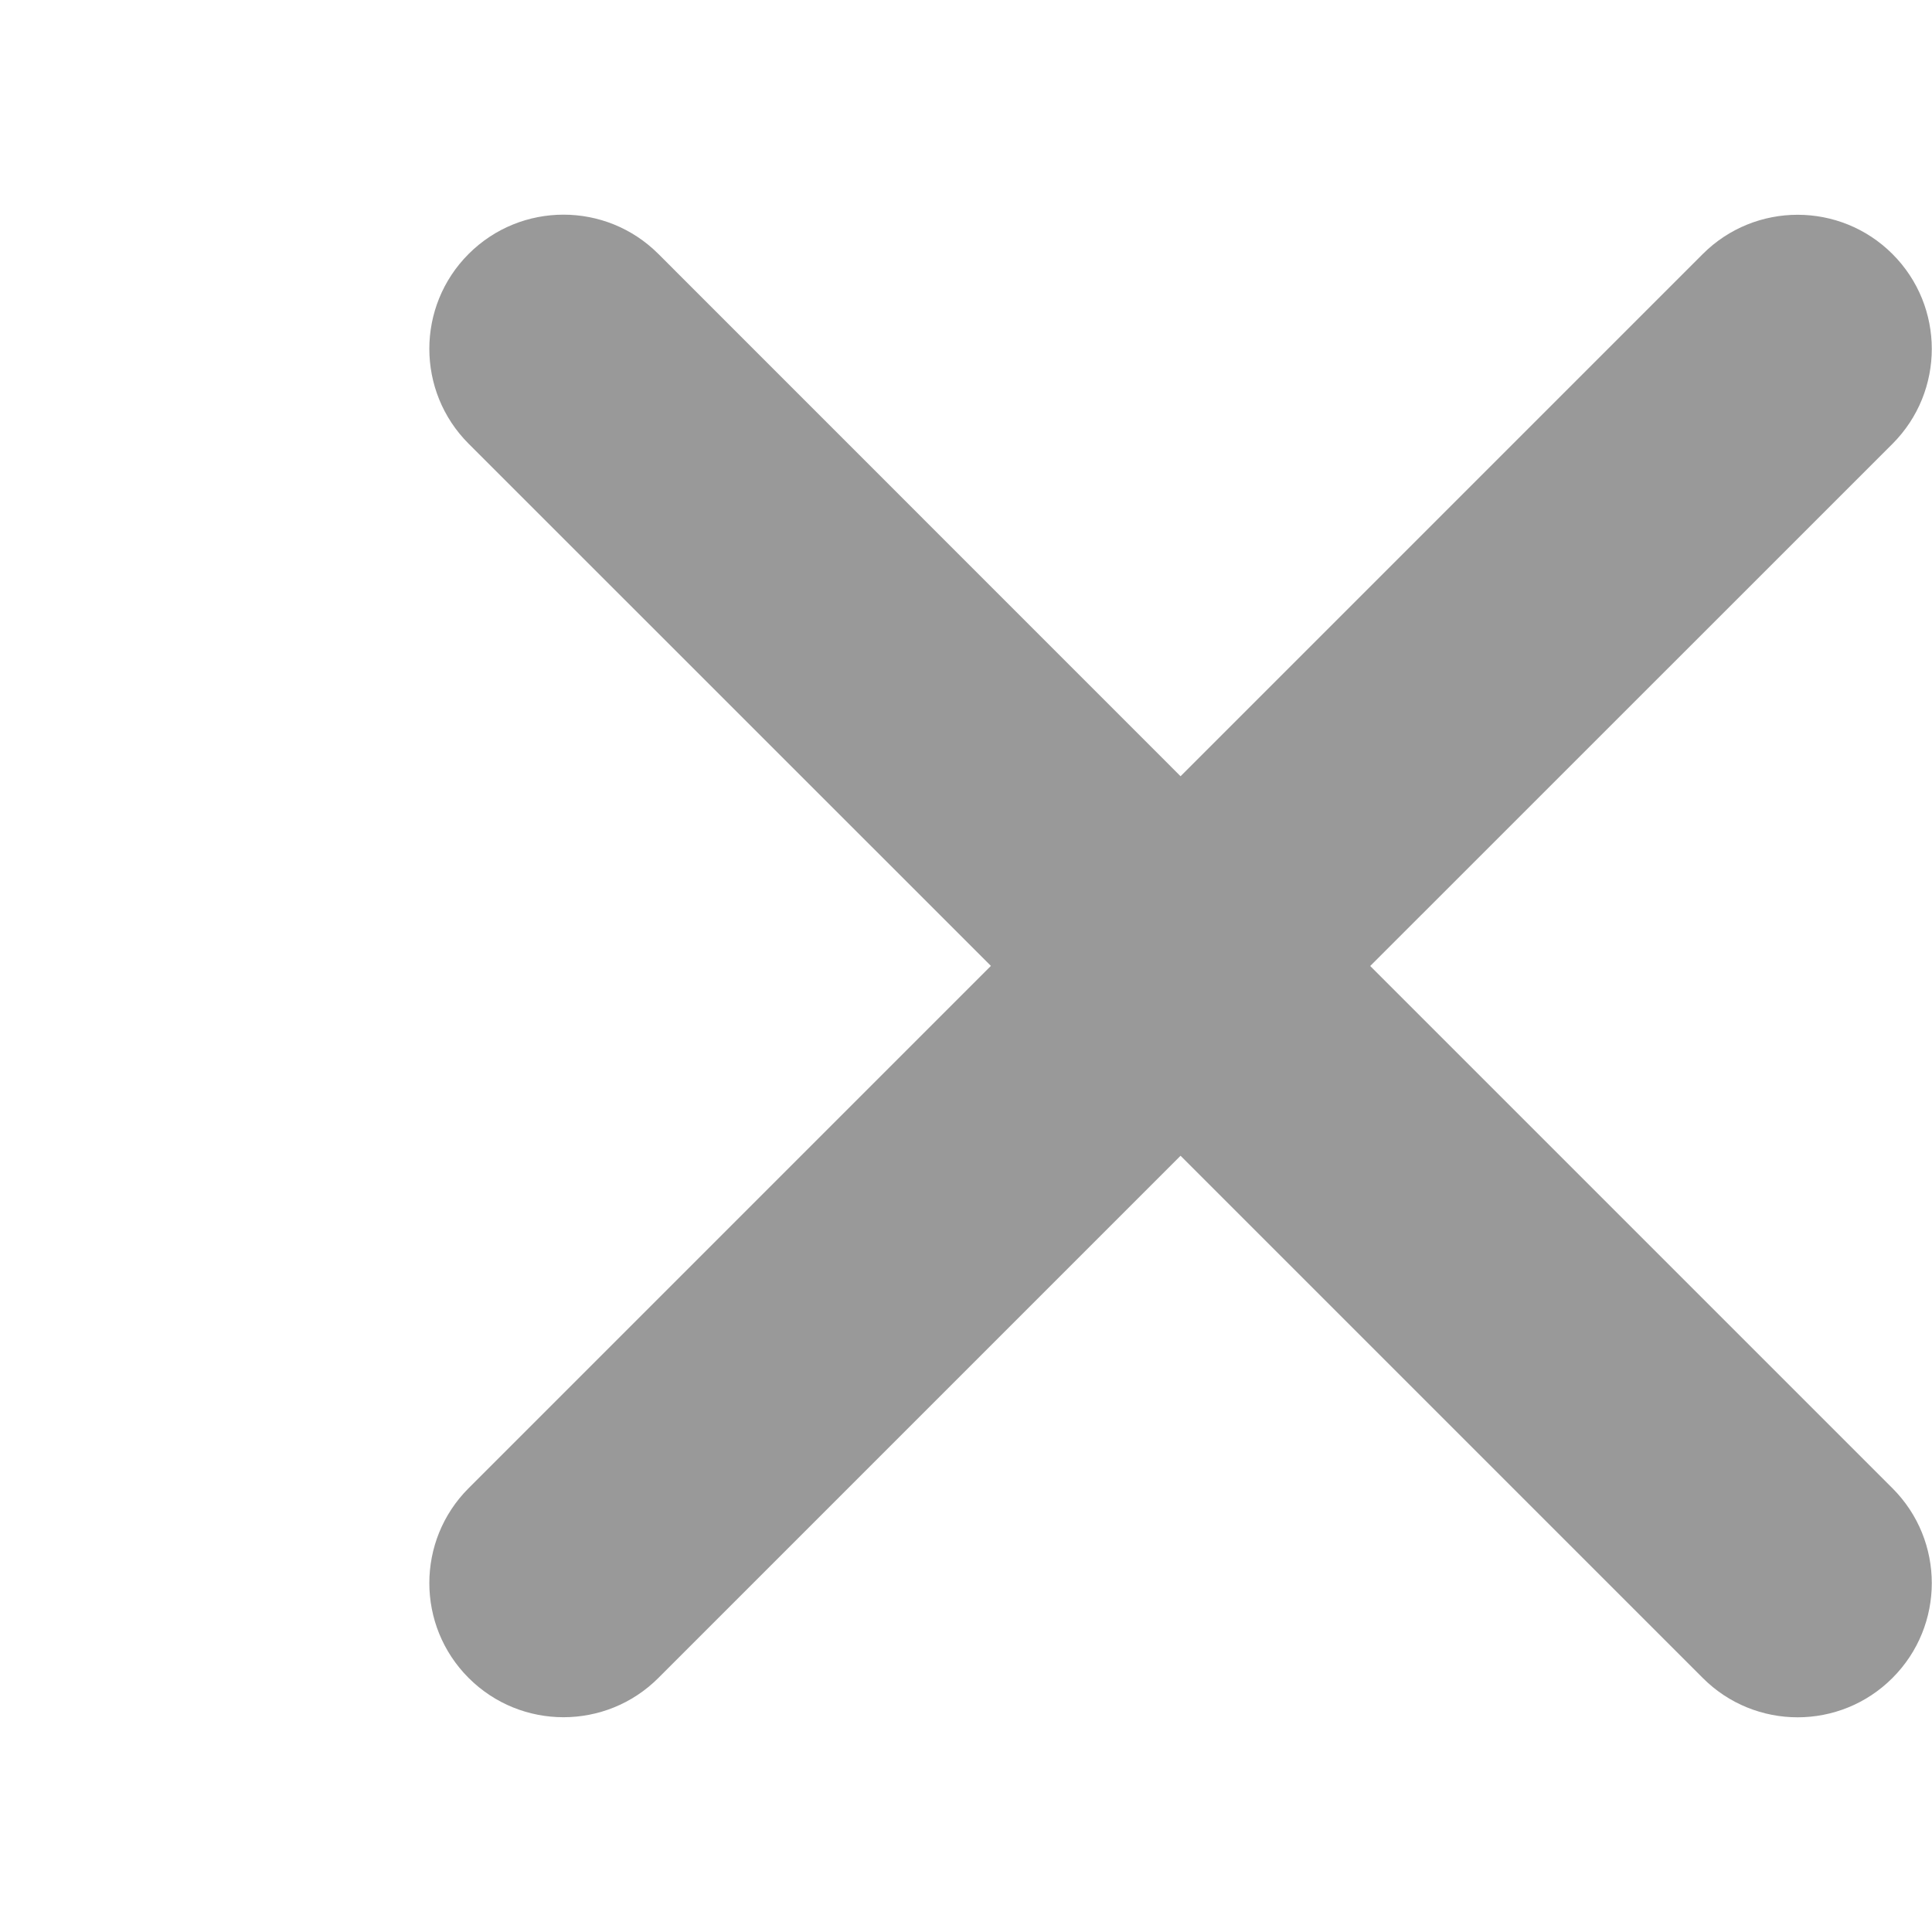 <svg width="18" height="18" viewBox="0 0 18 18" fill="none" xmlns="http://www.w3.org/2000/svg">
<path fill-rule="evenodd" clip-rule="evenodd" d="M4.366 13.865C3.878 14.353 3.878 15.145 4.366 15.633C4.854 16.121 5.646 16.121 6.134 15.633L10.999 10.768L15.864 15.633C16.352 16.122 17.144 16.122 17.632 15.633C18.12 15.145 18.12 14.354 17.632 13.866L12.766 9L17.632 4.135C18.12 3.646 18.12 2.855 17.632 2.367C17.144 1.879 16.352 1.879 15.864 2.367L10.999 7.232L6.134 2.366C5.646 1.878 4.854 1.878 4.366 2.366C3.878 2.854 3.878 3.646 4.366 4.134L9.232 8.999L4.366 13.865Z" fill="#999999"/>
</svg>
